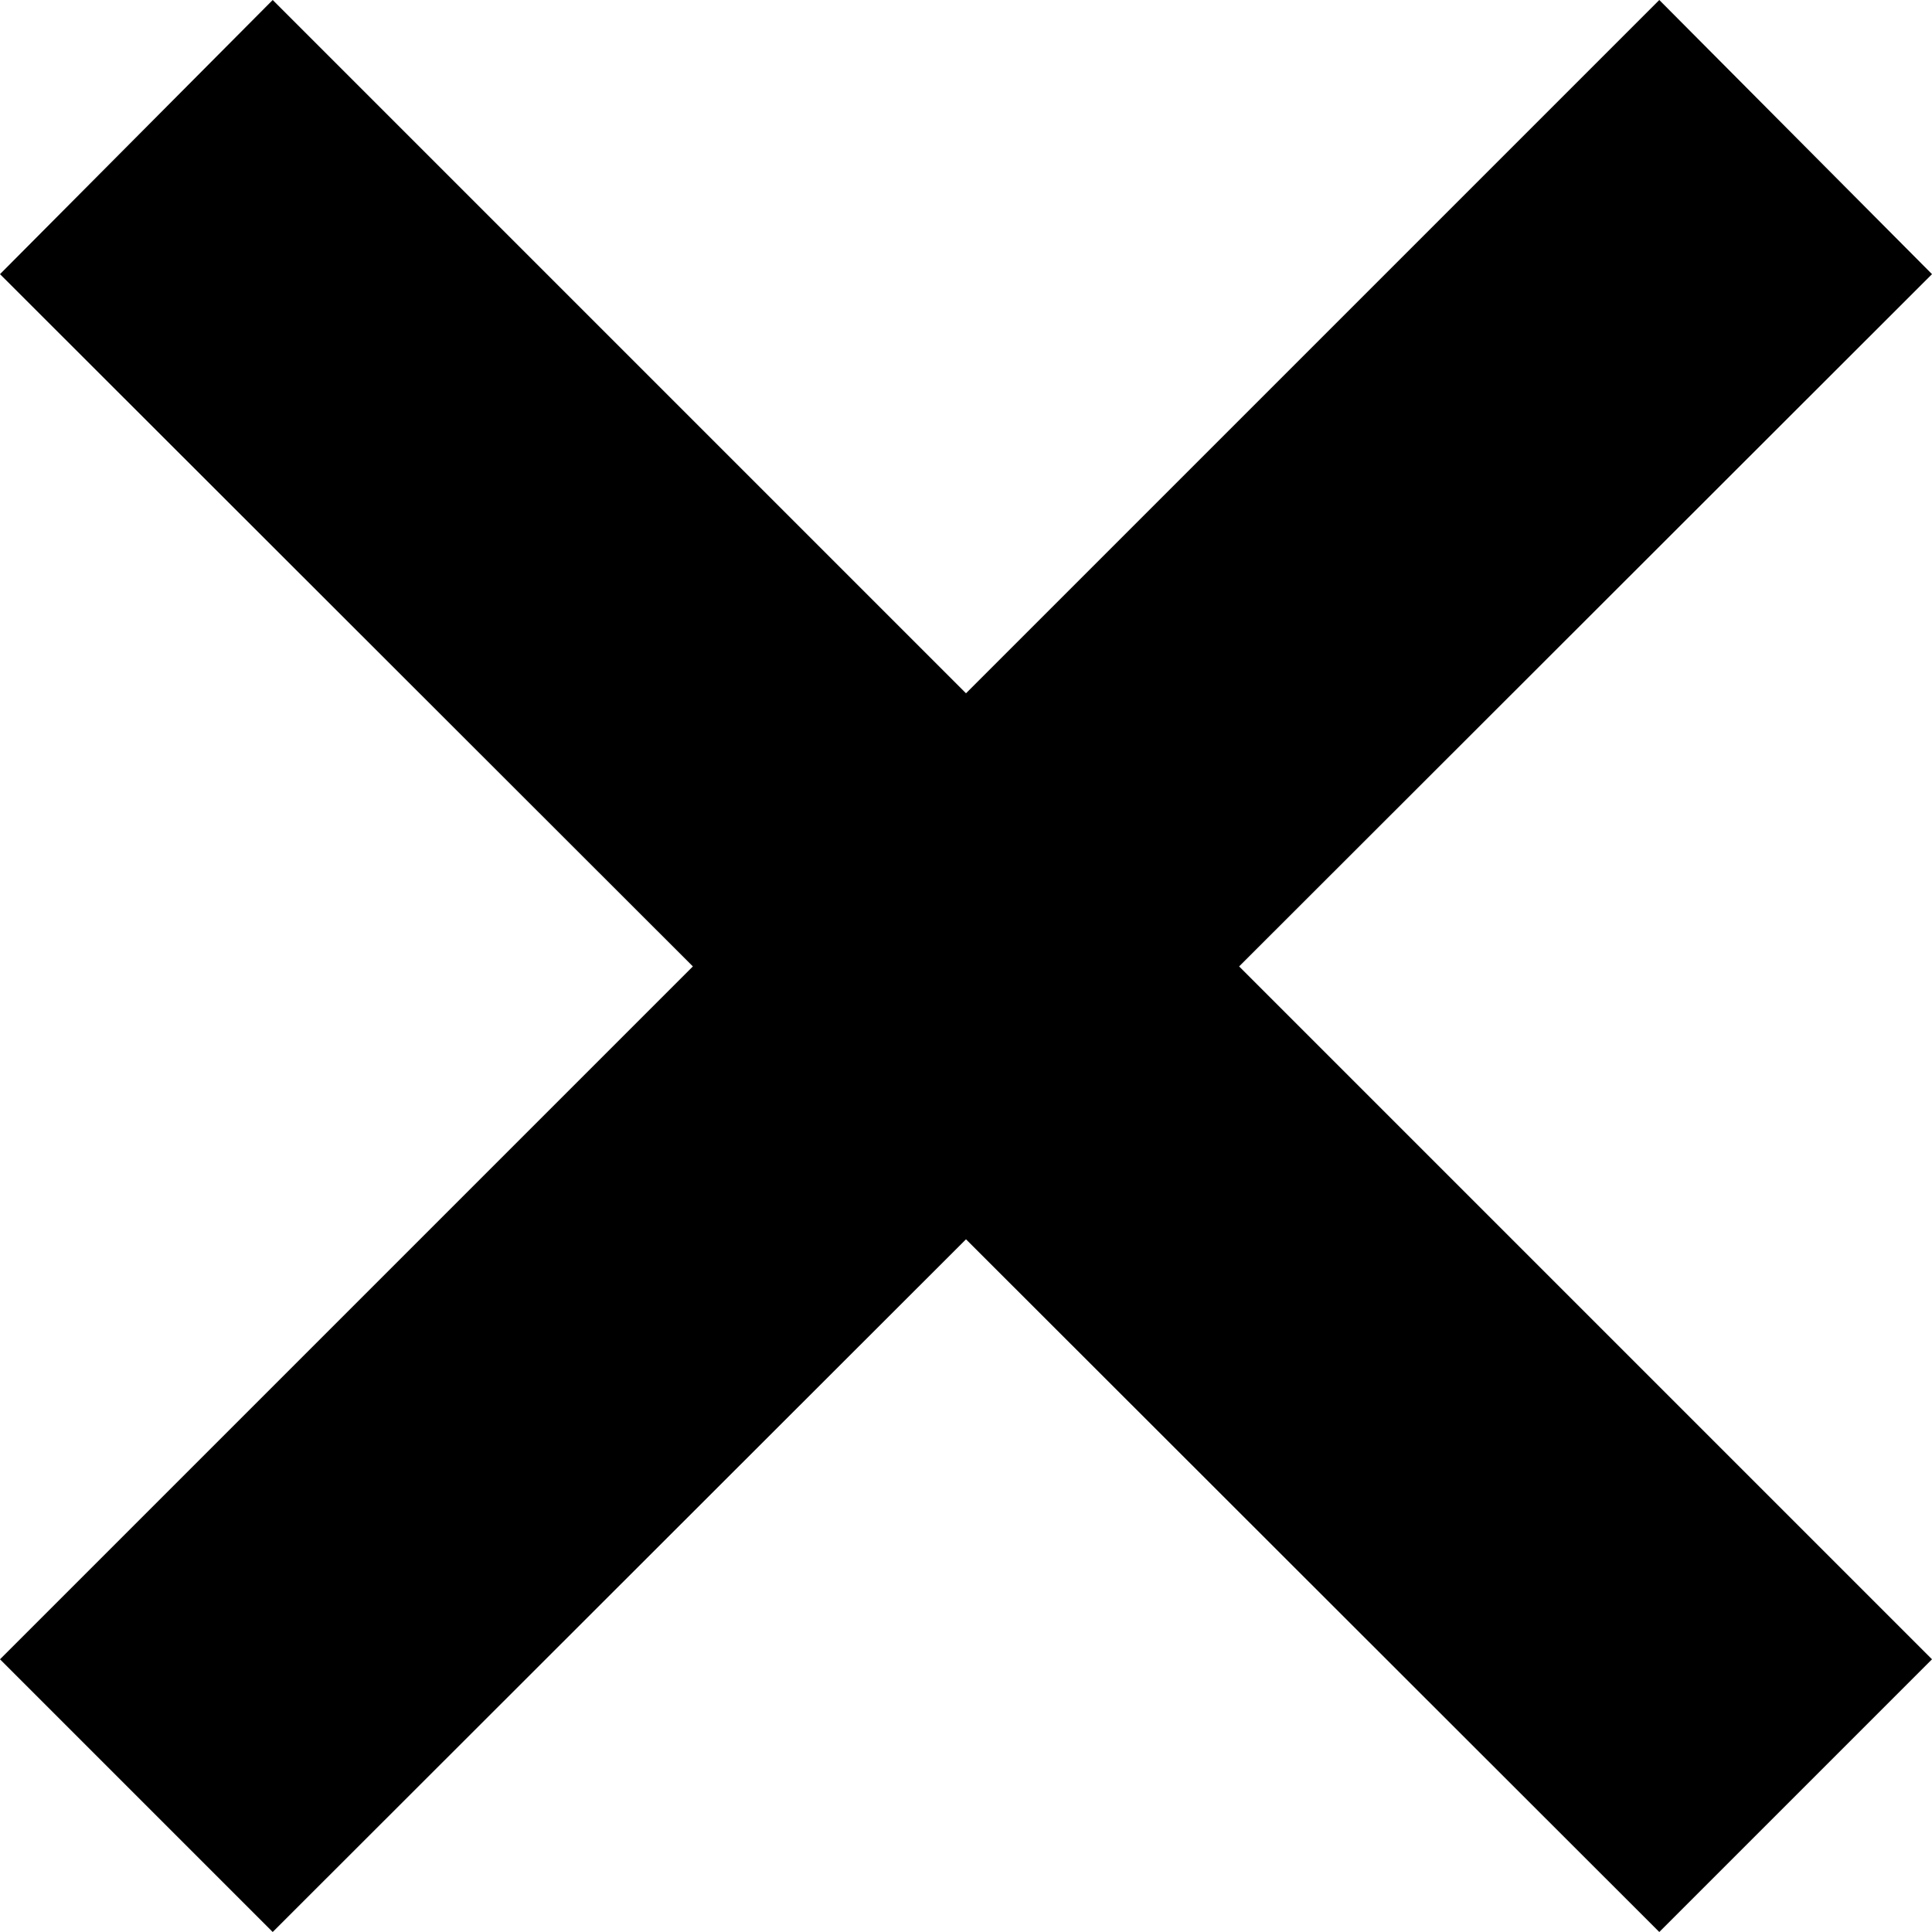 <svg width="399" height="399" viewBox="0 0 399 399" fill="none" xmlns="http://www.w3.org/2000/svg">
<path d="M342.681 399L0 56.617L56.319 0L399 342.681L342.681 399ZM56.319 399L0 342.681L342.681 0L399 56.617L56.319 399Z" fill="black"/>
</svg>
